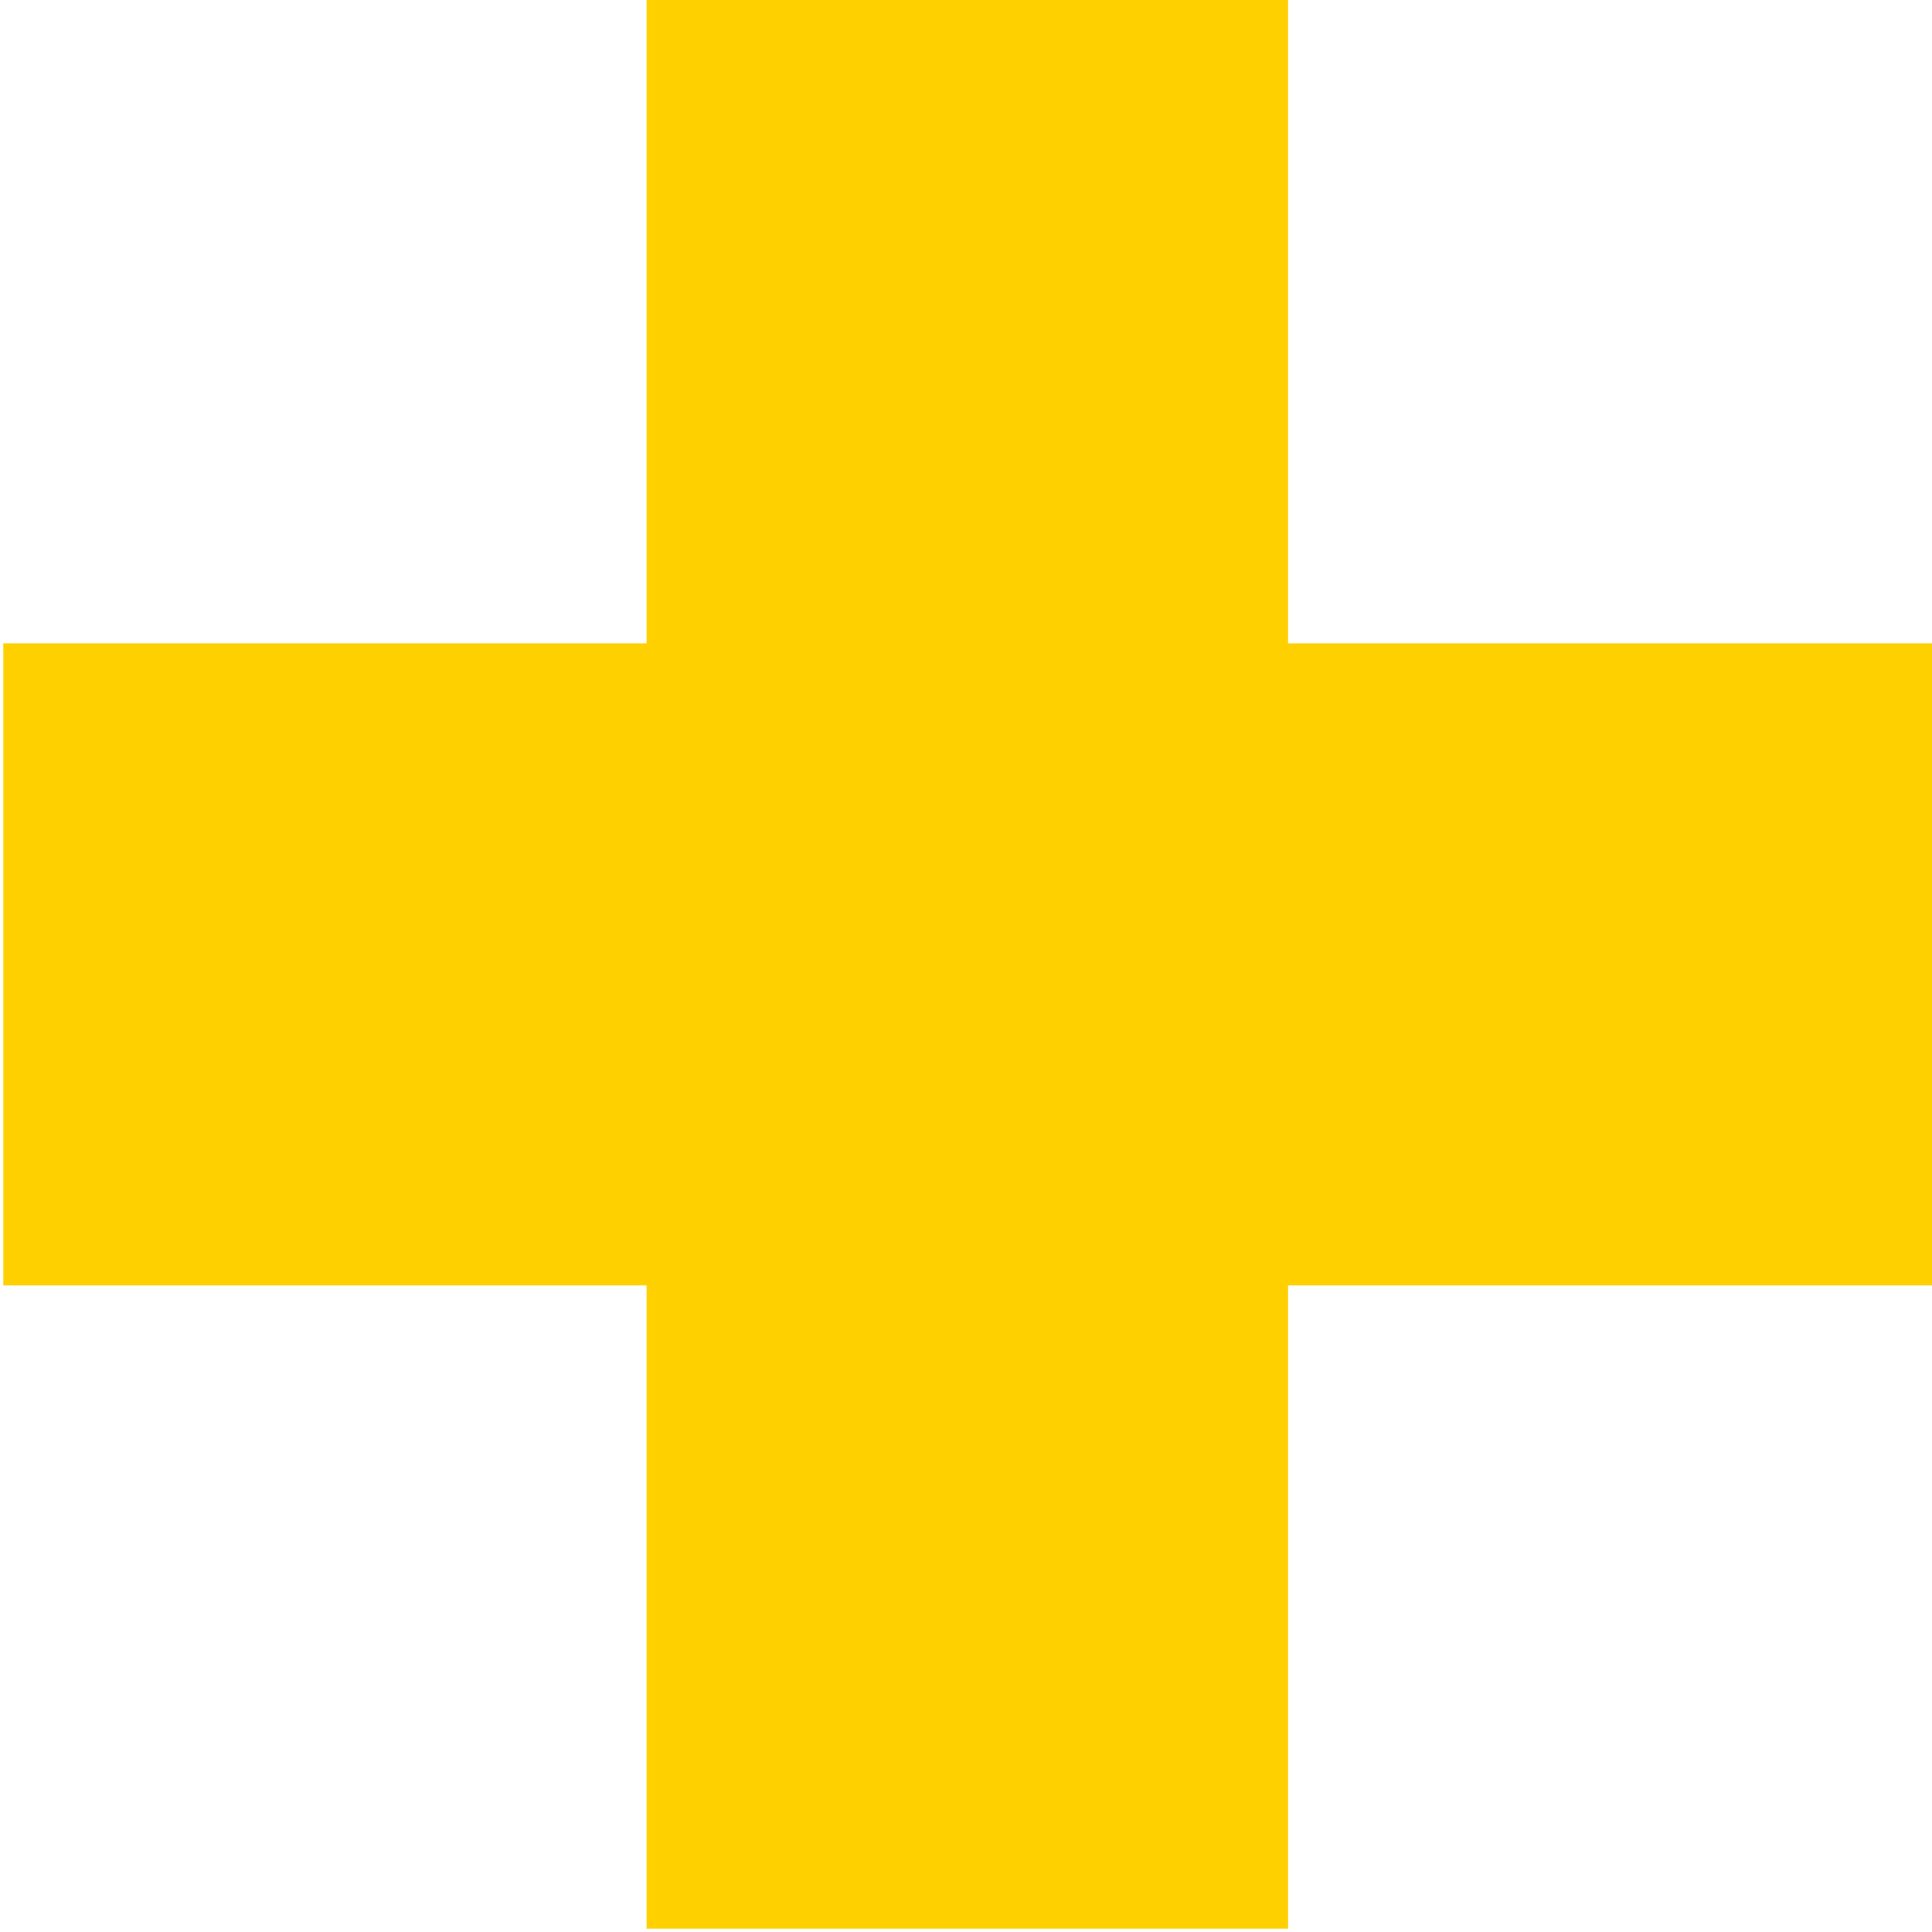 <svg width="220" height="220" viewBox="0 0 220 220" fill="none" xmlns="http://www.w3.org/2000/svg">
<path d="M220 73.257H146.671V0H73.631V73.257H0.374V146.369H73.631V219.626H146.671V146.369H220V73.257Z" fill="#FFD000"/>
</svg>